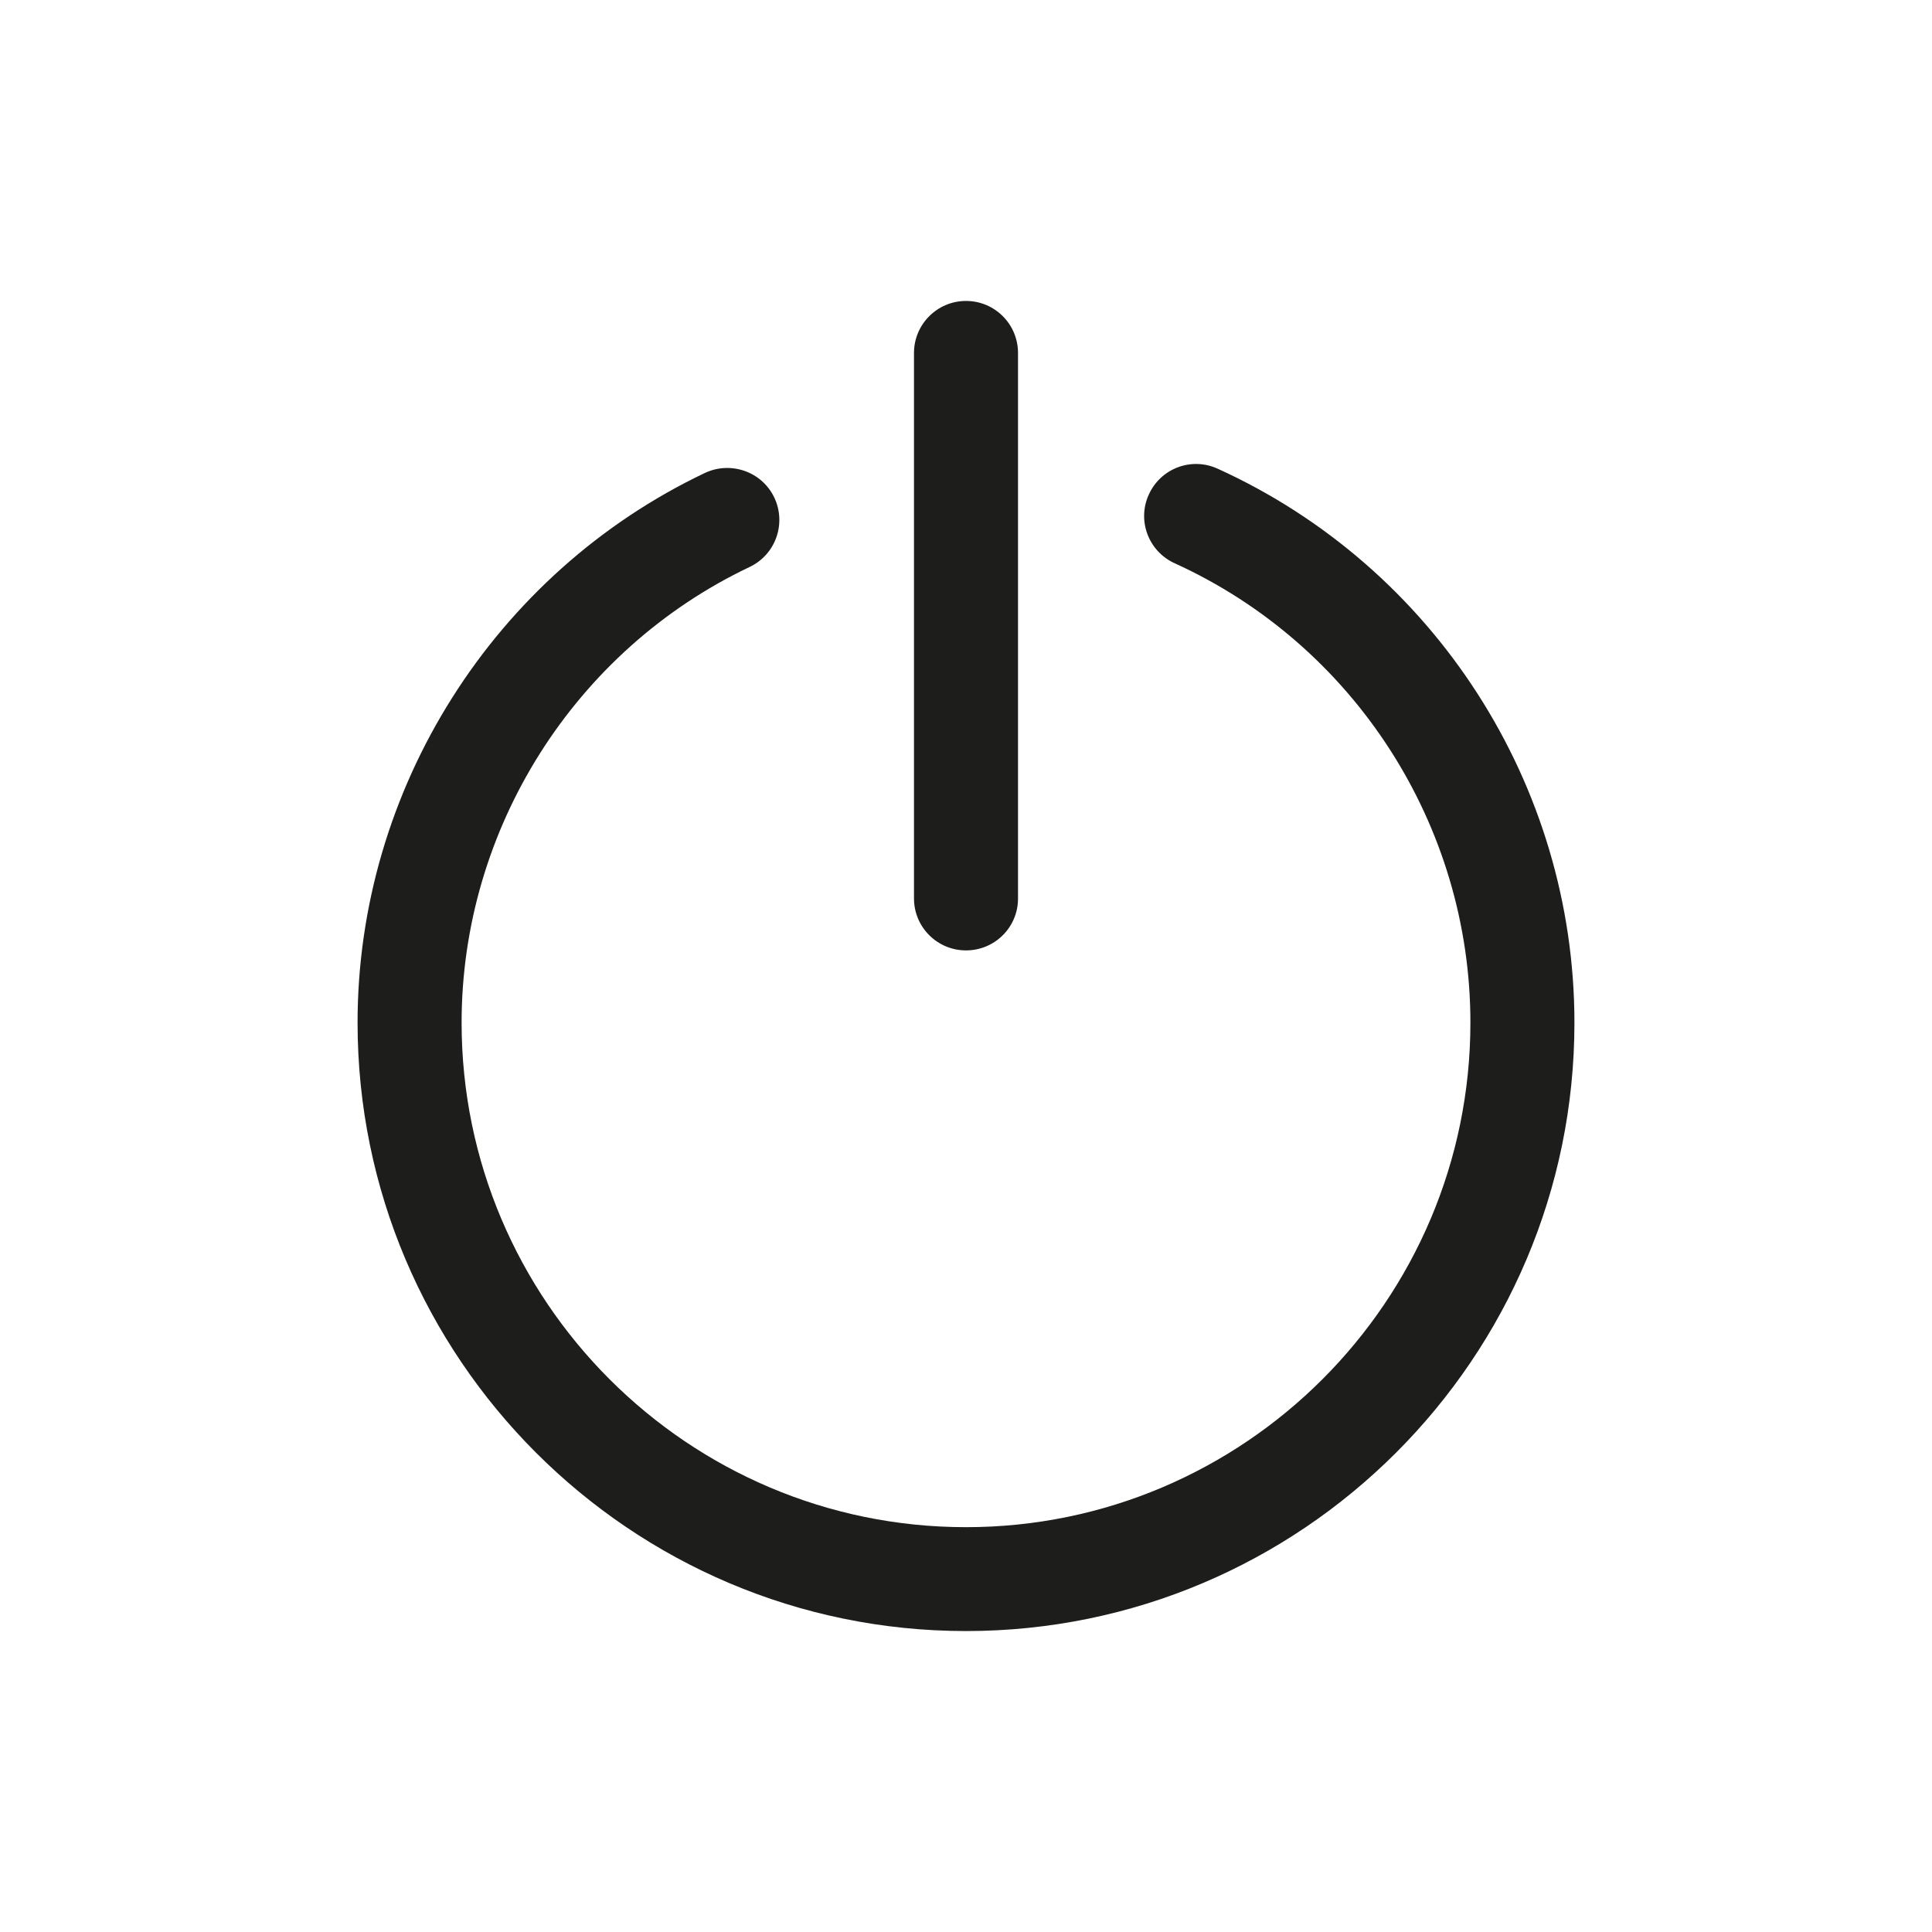 <?xml version="1.0" encoding="utf-8"?>
<!-- Generator: Adobe Illustrator 17.1.0, SVG Export Plug-In . SVG Version: 6.00 Build 0)  -->
<!DOCTYPE svg PUBLIC "-//W3C//DTD SVG 1.1//EN" "http://www.w3.org/Graphics/SVG/1.1/DTD/svg11.dtd">
<svg version="1.1" id="Layer_1" xmlns="http://www.w3.org/2000/svg" xmlns:xlink="http://www.w3.org/1999/xlink" x="0px" y="0px"
	 width="13px" height="13px" viewBox="0 0 13 13" enable-background="new 0 0 13 13" xml:space="preserve">
<g>
	<g>
		<g>
			<path fill="#1D1D1B" d="M6.5,6.395c-0.193,0-0.35-0.156-0.35-0.35V2.375c0-0.193,0.157-0.35,0.35-0.35s0.35,0.156,0.35,0.35
				v3.671C6.85,6.239,6.694,6.395,6.5,6.395z"/>
		</g>
	</g>
	<g>
		<path fill="#1D1D1B" d="M6.5,10.975c-2.257,0-4.094-1.836-4.094-4.094c0-1.572,0.918-3.024,2.338-3.699
			c0.173-0.081,0.383-0.009,0.466,0.166s0.009,0.384-0.166,0.467c-1.178,0.56-1.938,1.763-1.938,3.066
			c0,1.871,1.522,3.395,3.394,3.395c1.871,0,3.394-1.523,3.394-3.395c0-1.328-0.781-2.541-1.99-3.091
			C7.728,3.71,7.65,3.503,7.73,3.328C7.81,3.151,8.017,3.073,8.194,3.154c1.458,0.663,2.4,2.126,2.4,3.728
			C10.594,9.139,8.758,10.975,6.5,10.975z"/>
	</g>
</g>
</svg>
